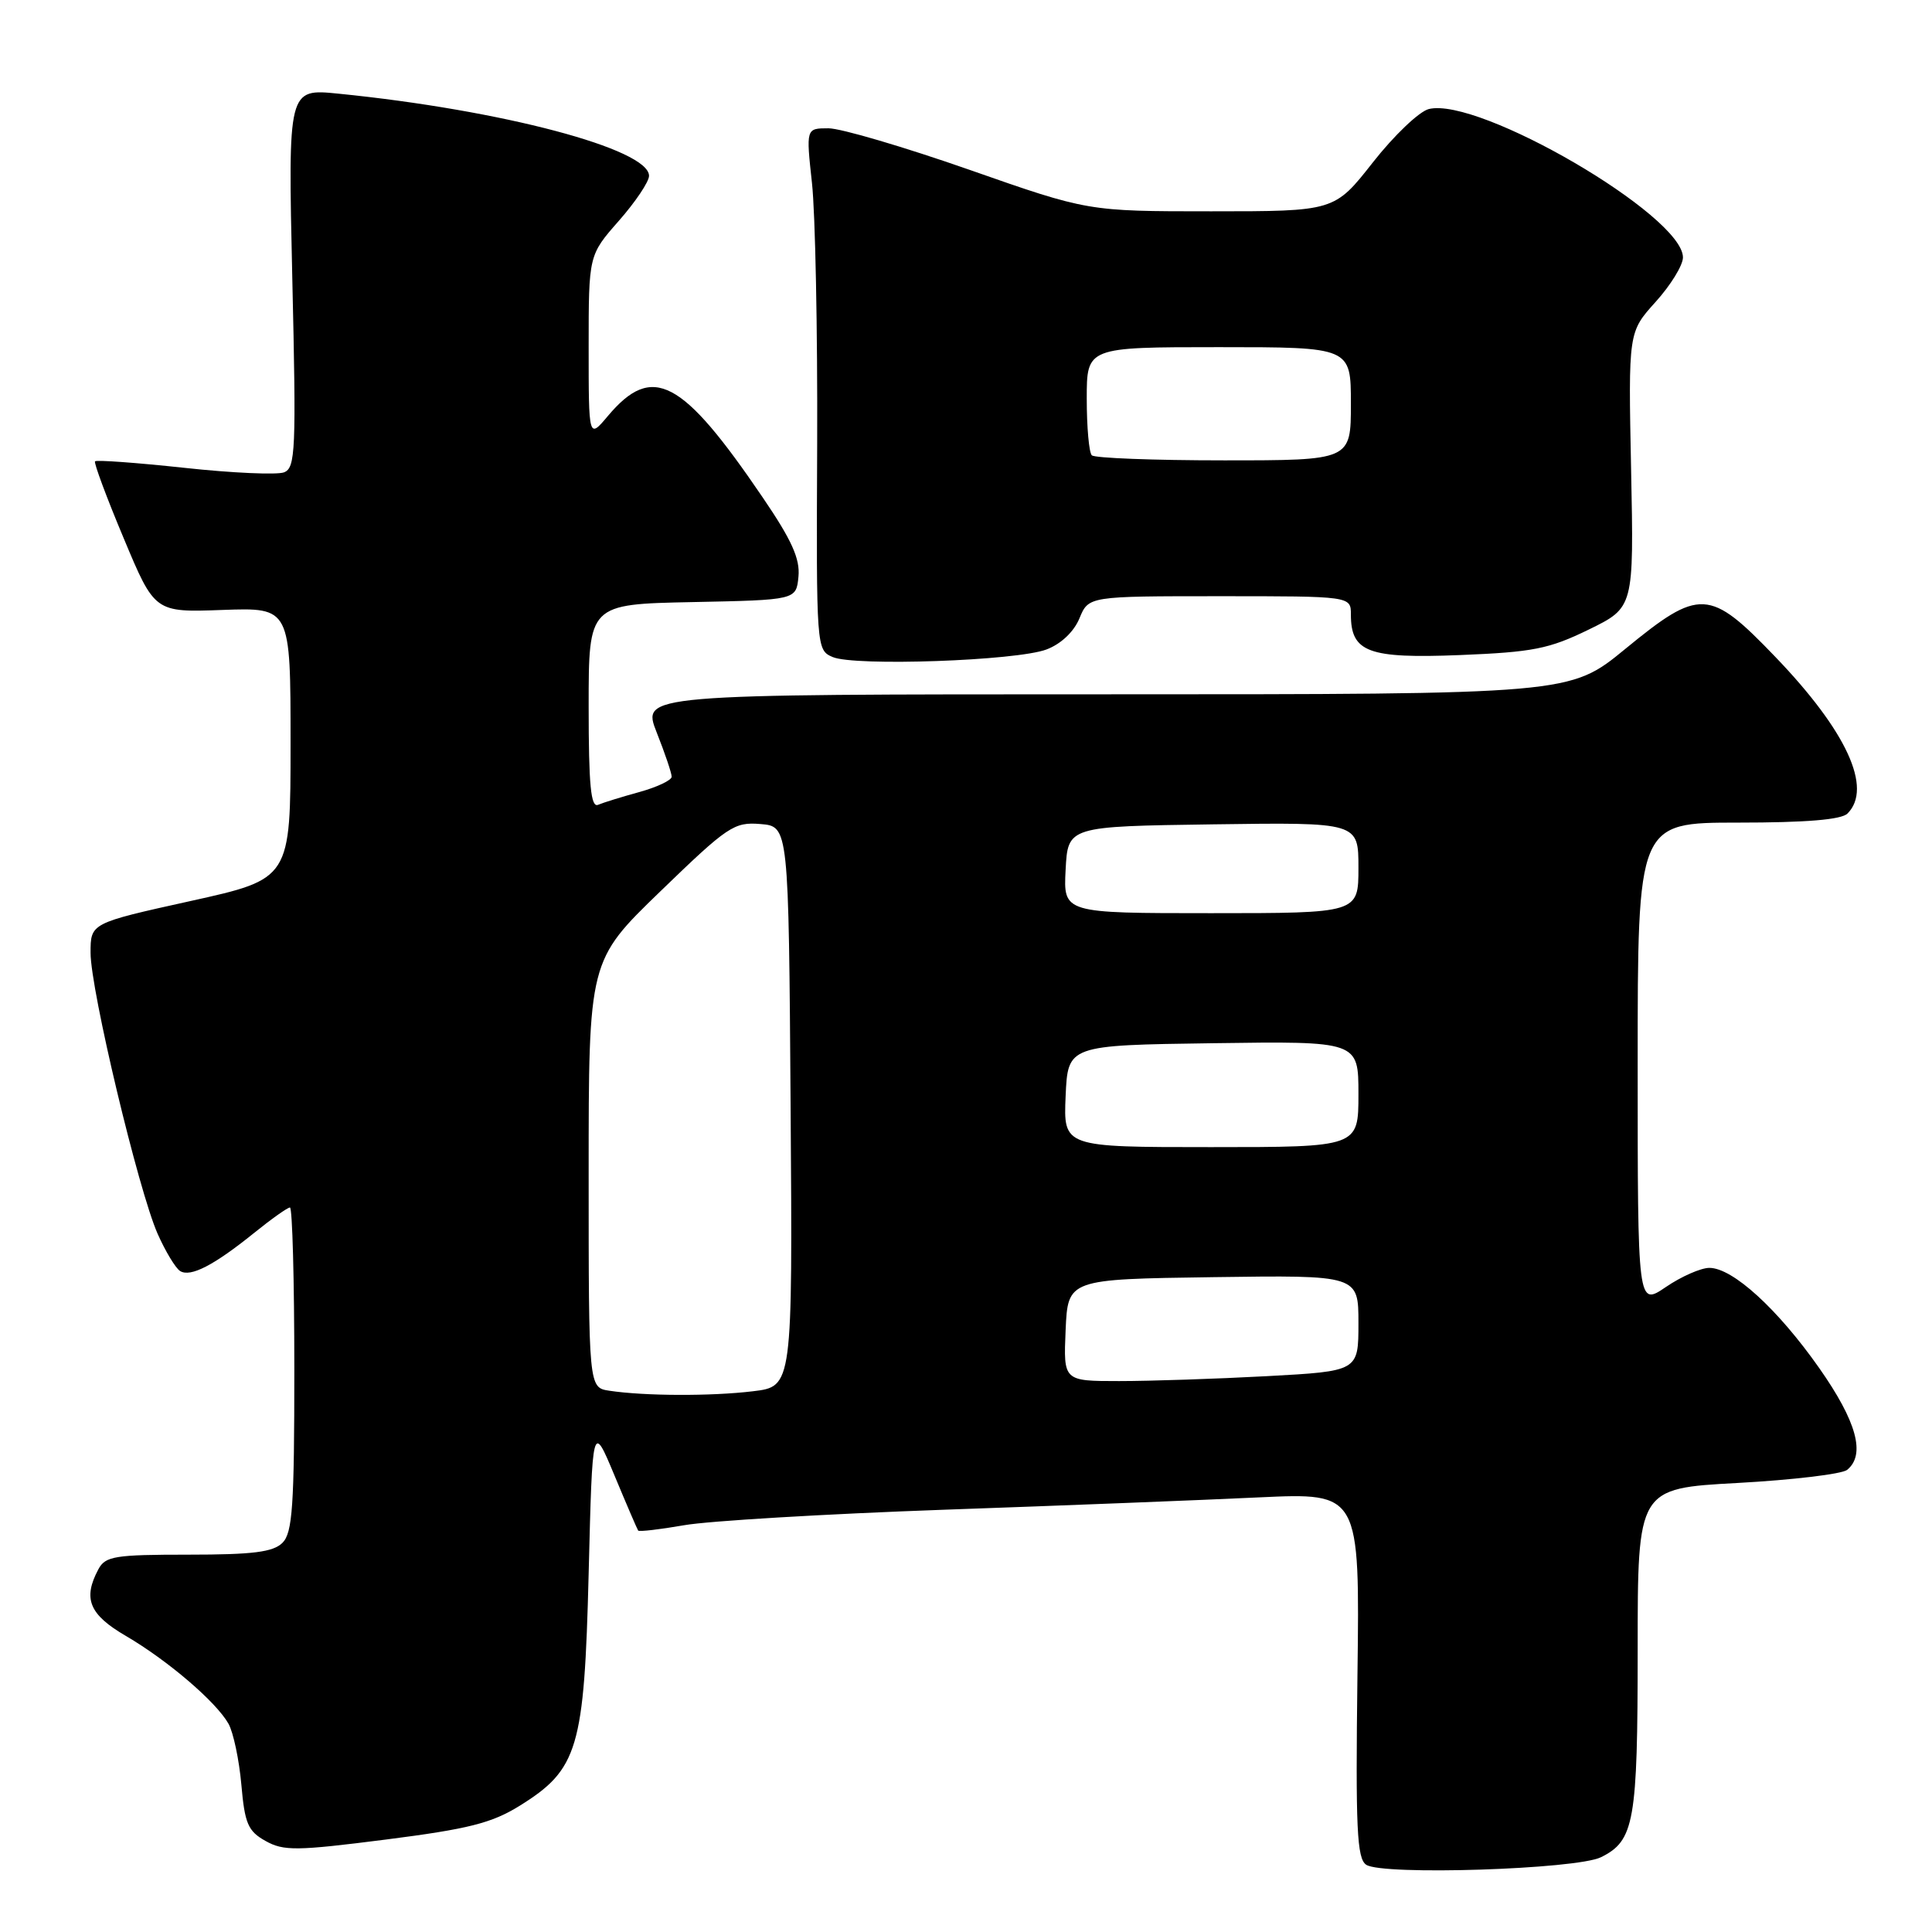 <?xml version="1.0" encoding="UTF-8" standalone="no"?>
<!DOCTYPE svg PUBLIC "-//W3C//DTD SVG 1.1//EN" "http://www.w3.org/Graphics/SVG/1.1/DTD/svg11.dtd" >
<svg xmlns="http://www.w3.org/2000/svg" xmlns:xlink="http://www.w3.org/1999/xlink" version="1.1" viewBox="0 0 256 256">
 <g >
 <path fill="currentColor"
d=" M 212.14 246.09 C 216.56 243.90 217.00 241.43 217.00 218.56 C 217.00 197.22 217.00 197.22 230.25 196.50 C 237.54 196.10 244.06 195.32 244.75 194.77 C 247.23 192.76 246.03 188.36 241.06 181.28 C 235.55 173.44 229.59 168.00 226.50 168.00 C 225.38 168.00 222.78 169.14 220.73 170.54 C 217.00 173.07 217.00 173.07 217.00 141.04 C 217.00 109.00 217.00 109.00 230.30 109.00 C 239.31 109.00 243.99 108.61 244.80 107.80 C 248.17 104.43 244.68 96.86 235.23 87.03 C 226.51 77.95 225.23 77.89 215.34 86.00 C 208.03 92.00 208.03 92.00 146.53 92.00 C 85.03 92.00 85.03 92.00 87.01 97.04 C 88.11 99.81 89.00 102.45 89.00 102.92 C 89.00 103.38 87.09 104.29 84.75 104.94 C 82.41 105.58 79.94 106.35 79.25 106.64 C 78.29 107.05 78.00 104.07 78.00 93.61 C 78.00 80.06 78.00 80.06 91.75 79.78 C 105.50 79.50 105.50 79.50 105.80 76.41 C 106.03 74.05 104.91 71.56 101.06 65.91 C 90.35 50.15 86.45 48.11 80.54 55.13 C 78.00 58.15 78.00 58.15 78.00 45.98 C 78.00 33.81 78.00 33.81 82.00 29.26 C 84.20 26.76 86.00 24.08 86.00 23.30 C 86.00 19.74 66.47 14.57 44.83 12.41 C 38.16 11.74 38.16 11.74 38.73 36.84 C 39.26 59.74 39.16 62.00 37.63 62.59 C 36.70 62.94 30.77 62.68 24.43 61.99 C 18.10 61.31 12.77 60.92 12.59 61.13 C 12.42 61.33 14.12 65.92 16.39 71.32 C 20.50 81.15 20.50 81.15 29.50 80.82 C 38.50 80.50 38.50 80.50 38.50 98.48 C 38.50 116.46 38.50 116.46 25.25 119.39 C 12.00 122.32 12.00 122.32 12.00 126.25 C 12.00 131.17 18.34 157.71 20.88 163.47 C 21.92 165.82 23.27 168.05 23.87 168.42 C 25.24 169.27 28.34 167.67 33.67 163.37 C 35.96 161.52 38.10 160.00 38.42 160.00 C 38.74 160.00 39.00 169.64 39.00 181.43 C 39.00 199.58 38.76 203.10 37.43 204.43 C 36.19 205.66 33.53 206.00 24.96 206.00 C 15.22 206.00 13.96 206.20 13.04 207.93 C 10.95 211.83 11.82 213.94 16.68 216.77 C 22.22 220.01 28.64 225.50 30.28 228.41 C 30.92 229.56 31.69 233.19 31.98 236.47 C 32.43 241.64 32.86 242.64 35.19 243.94 C 37.59 245.28 39.28 245.26 51.13 243.75 C 62.09 242.35 65.15 241.57 68.85 239.28 C 76.60 234.46 77.42 231.70 78.00 208.50 C 78.50 188.50 78.50 188.50 81.42 195.50 C 83.02 199.35 84.44 202.64 84.56 202.81 C 84.69 202.98 87.43 202.66 90.65 202.10 C 93.87 201.53 109.32 200.61 125.00 200.05 C 140.68 199.50 159.50 198.76 166.84 198.41 C 180.18 197.79 180.18 197.79 179.87 221.95 C 179.61 242.31 179.80 246.27 181.03 247.09 C 183.18 248.53 208.89 247.70 212.14 246.09 Z  M 138.66 86.06 C 140.58 85.34 142.29 83.72 143.03 81.94 C 144.24 79.00 144.24 79.00 161.62 79.00 C 179.00 79.00 179.00 79.00 179.00 81.43 C 179.00 86.43 181.30 87.28 193.44 86.80 C 203.12 86.41 205.25 85.99 210.50 83.43 C 216.50 80.50 216.50 80.50 216.13 62.25 C 215.76 44.01 215.76 44.01 219.38 40.00 C 221.37 37.80 223.00 35.15 223.00 34.11 C 223.00 28.57 195.96 12.79 189.32 14.45 C 188.05 14.77 184.71 17.95 181.91 21.52 C 176.82 28.00 176.82 28.00 160.48 28.00 C 144.15 28.00 144.15 28.00 128.46 22.50 C 119.82 19.48 111.42 17.00 109.78 17.00 C 106.80 17.00 106.80 17.00 107.59 24.25 C 108.03 28.24 108.34 43.79 108.28 58.81 C 108.16 85.93 108.18 86.13 110.33 87.06 C 113.24 88.31 134.69 87.56 138.66 86.06 Z  M 80.75 184.28 C 78.00 183.87 78.00 183.87 78.00 155.58 C 78.00 127.29 78.00 127.29 87.52 118.09 C 96.44 109.46 97.27 108.90 100.77 109.19 C 104.50 109.50 104.50 109.50 104.76 146.61 C 105.02 183.72 105.02 183.72 99.76 184.35 C 94.22 185.02 85.38 184.98 80.75 184.28 Z  M 141.20 176.25 C 141.50 169.50 141.50 169.50 160.75 169.23 C 180.00 168.96 180.00 168.96 180.00 175.32 C 180.00 181.69 180.00 181.69 167.84 182.35 C 161.16 182.71 152.36 183.00 148.30 183.00 C 140.91 183.00 140.91 183.00 141.20 176.25 Z  M 141.20 145.25 C 141.50 138.50 141.50 138.50 160.75 138.23 C 180.00 137.96 180.00 137.96 180.00 144.98 C 180.00 152.00 180.00 152.00 160.45 152.00 C 140.91 152.00 140.91 152.00 141.20 145.25 Z  M 141.20 115.25 C 141.50 109.50 141.50 109.50 160.75 109.23 C 180.00 108.96 180.00 108.96 180.00 114.98 C 180.00 121.00 180.00 121.00 160.45 121.00 C 140.90 121.00 140.90 121.00 141.20 115.25 Z  M 144.67 60.33 C 144.30 59.97 144.00 56.59 144.00 52.83 C 144.00 46.00 144.00 46.00 161.50 46.00 C 179.00 46.00 179.00 46.00 179.00 53.50 C 179.00 61.00 179.00 61.00 162.17 61.00 C 152.91 61.00 145.03 60.70 144.67 60.33 Z "/>
</g>
</svg>